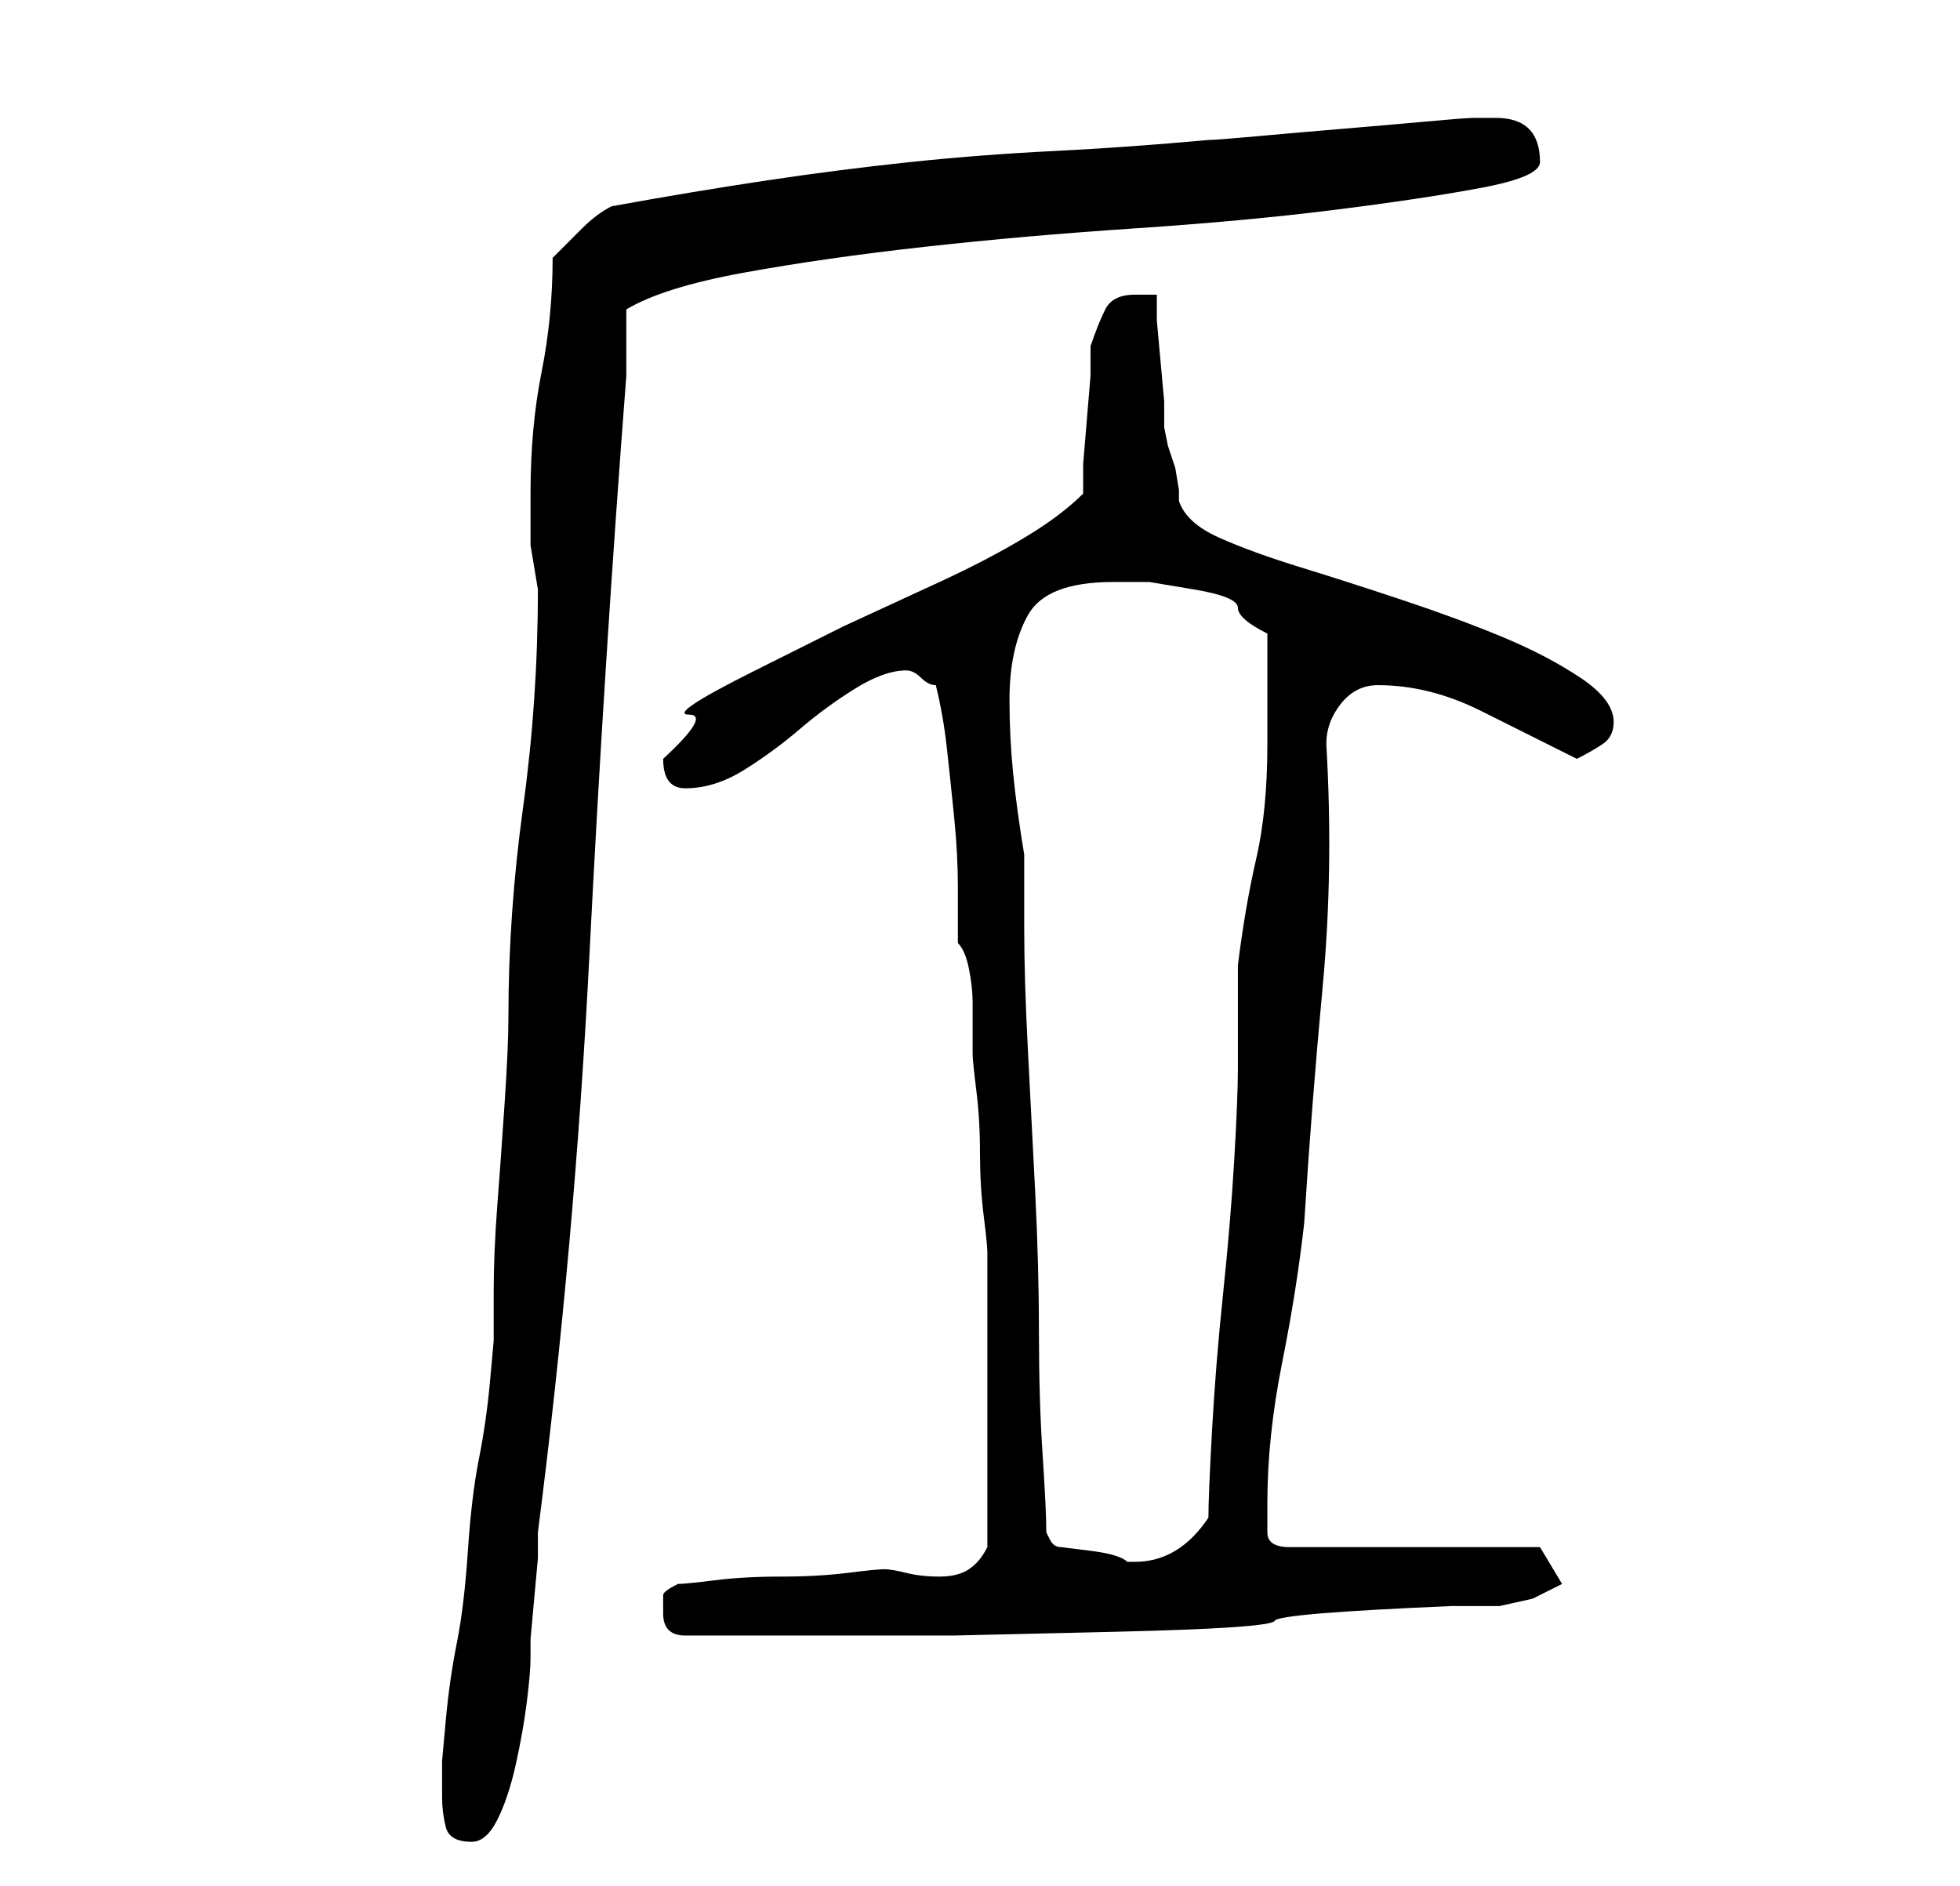 <?xml version="1.0" standalone="no"?>
<!DOCTYPE svg PUBLIC "-//W3C//DTD SVG 1.1//EN" "http://www.w3.org/Graphics/SVG/1.1/DTD/svg11.dtd" >
<svg xmlns="http://www.w3.org/2000/svg" xmlns:xlink="http://www.w3.org/1999/xlink" version="1.1" viewBox="-10 0 266 256">
   <path fill="currentColor"
d="M50 244q0 2 0.5 4t3.5 2q2 0 3.5 -3t2.5 -7.5t1.5 -8.5t0.5 -6v-2.5t0.5 -5.5t0.5 -5.5v-3.5q5 -39 7 -78.5t5 -78.5v-9q5 -3 16 -5t24.5 -3.5t28.5 -2.5t27 -2.5t20 -3t8 -3.5q0 -3 -1.5 -4.5t-4.5 -1.5h-1.5h-1.5q-1 0 -6.5 0.5t-11.5 1t-11.5 1t-6.5 0.5
q-11 1 -21 1.5t-19.5 1.5t-19.5 2.5t-21 3.5q-2 1 -4 3l-4 4q0 8 -1.5 15.5t-1.5 16.5v7l0.5 3l0.5 3q0 15 -2 29.5t-2 28.5q0 4 -0.5 11.5t-1 14t-0.5 12v6.5t-0.5 5.5t-1.5 10.5t-1.5 12.5t-1.5 12.5t-1.5 10.5t-0.5 5.5v5zM80 219q0 3 3 3h14h22.5t21.5 -0.5t22 -1.5
t24 -2h2h4.5t4.5 -1l4 -2l-1.5 -2.5l-1.5 -2.5h-34q-3 0 -3 -2v-4q0 -9 2 -19t3 -19q1 -16 2.5 -32t0.5 -33q0 -3 2 -5.5t5 -2.5q7 0 14 3.5l13 6.5q2 -1 3.5 -2t1.5 -3q0 -3 -4.5 -6t-10.5 -5.5t-13.5 -5t-14 -4.5t-11 -4t-5.5 -5v-1.5t-0.5 -3l-1 -3t-0.5 -2.5v-3.5
t-0.5 -5.5t-0.5 -5.5v-3.5h-3q-3 0 -4 2t-2 5v4t-0.5 6t-0.5 6v4q-3 3 -8 6t-11.5 6l-13 6t-12 6t-9 6t-3.5 6q0 4 3 4q4 0 8 -2.5t7.5 -5.5t7.5 -5.5t7 -2.5v0q1 0 2 1t2 1q1 4 1.5 8.5t1 9.5t0.5 9.5v7.5q1 1 1.5 3.5t0.5 4.5v5v2q0 1 0.5 5t0.5 8.5t0.5 8.5t0.5 5v20v20
q-1 2 -2.5 3t-4 1t-4.5 -0.5t-3 -0.5t-5 0.5t-9 0.5t-9 0.5t-5 0.5q-2 1 -2 1.5v2.5zM132 208q0 -3 -0.5 -10.5t-0.5 -16.5t-0.5 -19t-1 -19.5t-0.5 -16.5v-10q-1 -6 -1.5 -11t-0.5 -10q0 -7 2.5 -11.5t11.5 -4.5h5t6 1t6 2.5t4 3.5v15q0 9 -1.5 15.5t-2.5 14.5v14
q0 4 -0.5 12.5t-1.5 18t-1.5 18.5t-0.5 12q-4 6 -10 6h-1q-1 -1 -5 -1.5l-4 -0.5q-1 0 -1.5 -1z" />
</svg>
